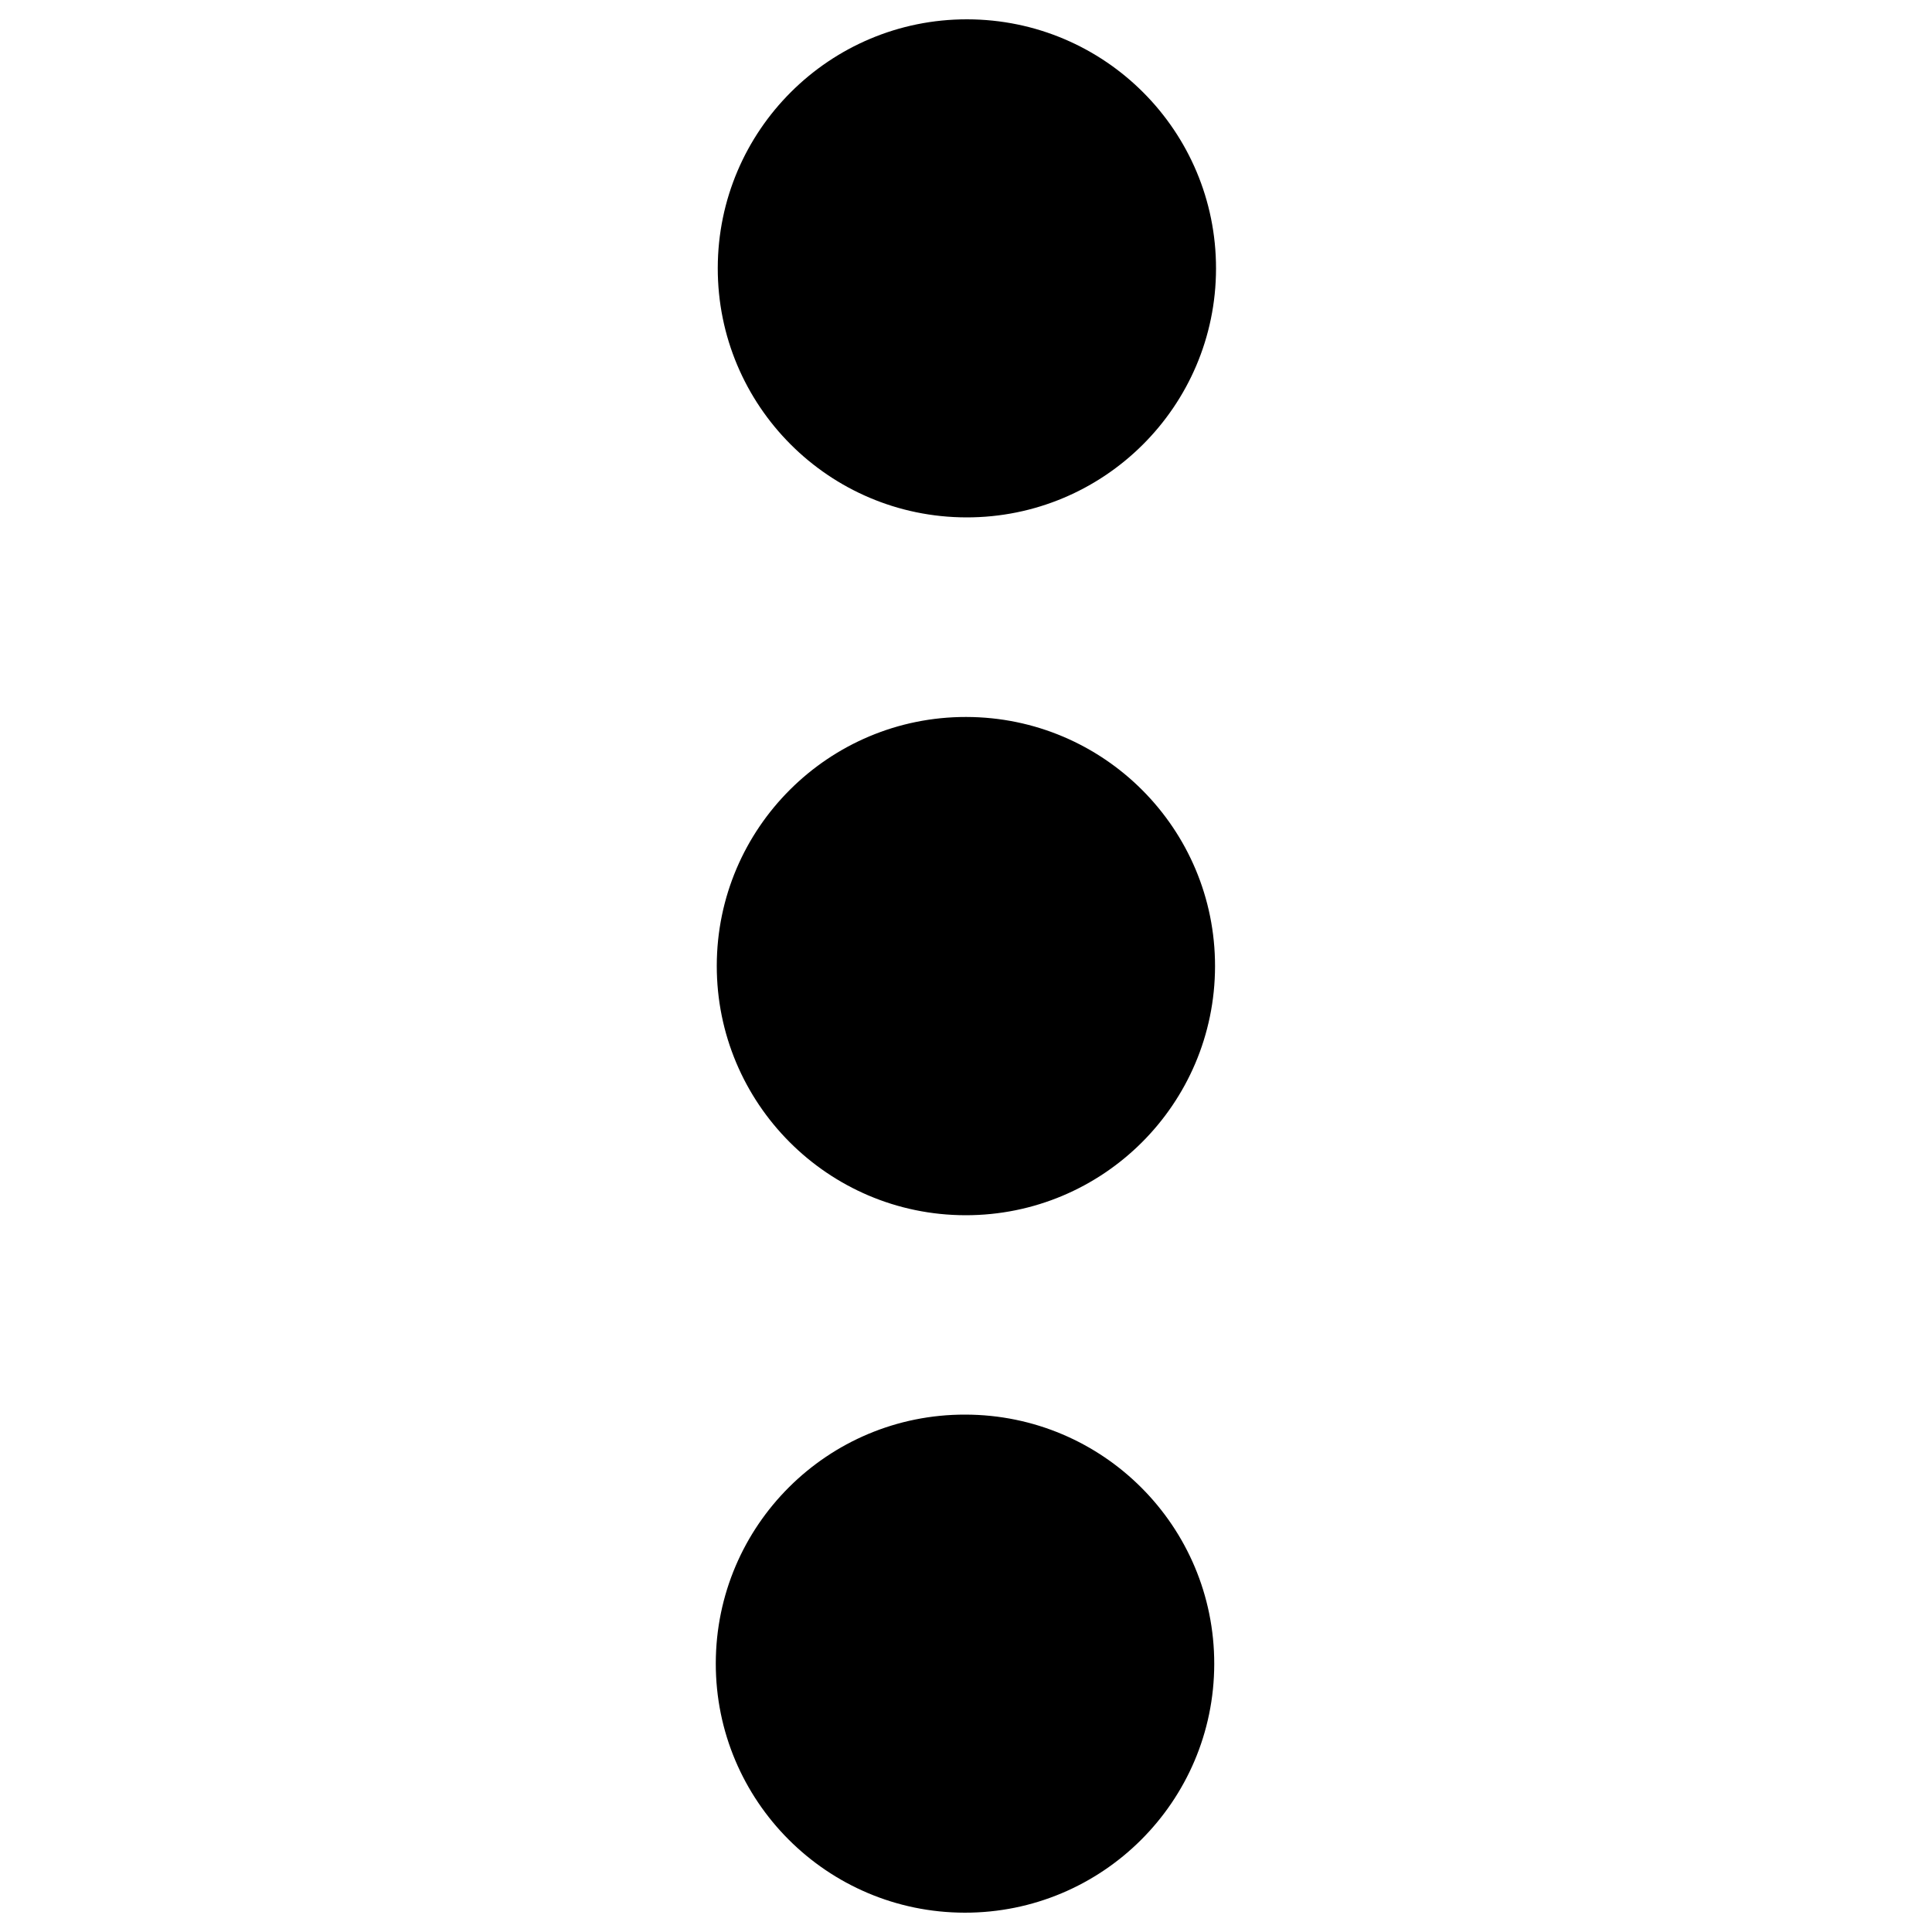 <svg width="1000" height="1000" xmlns="http://www.w3.org/2000/svg">

 <g>
  <title>background</title>
  <rect fill="none" id="canvas_background" height="402" width="582" y="-1" x="-1"/>
 </g>
 <g>
  <title>Layer 1</title>
  <g transform="rotate(-89.919 500,500) " id="svg_1">
   <path id="svg_2" d="m138.9,371c-71.2,0 -128.9,57.8 -128.9,129c0,71.2 57.7,129 128.9,129c71.2,0 128.9,-57.7 128.9,-129c0.1,-71.2 -57.6,-129 -128.9,-129zm361.1,0c-71.2,0 -129,57.7 -129,128.9c0,71.2 57.7,129 129,129c71.2,0 128.9,-57.7 128.9,-129c0,-71.1 -57.7,-128.9 -128.9,-128.9zm361.1,0c-71.2,0 -128.9,57.7 -128.9,128.9c0,71.2 57.7,129 128.9,129c71.2,0 128.9,-57.7 128.9,-129c0,-71.1 -57.7,-128.9 -128.9,-128.9z"/>
  </g>
 </g>
</svg>